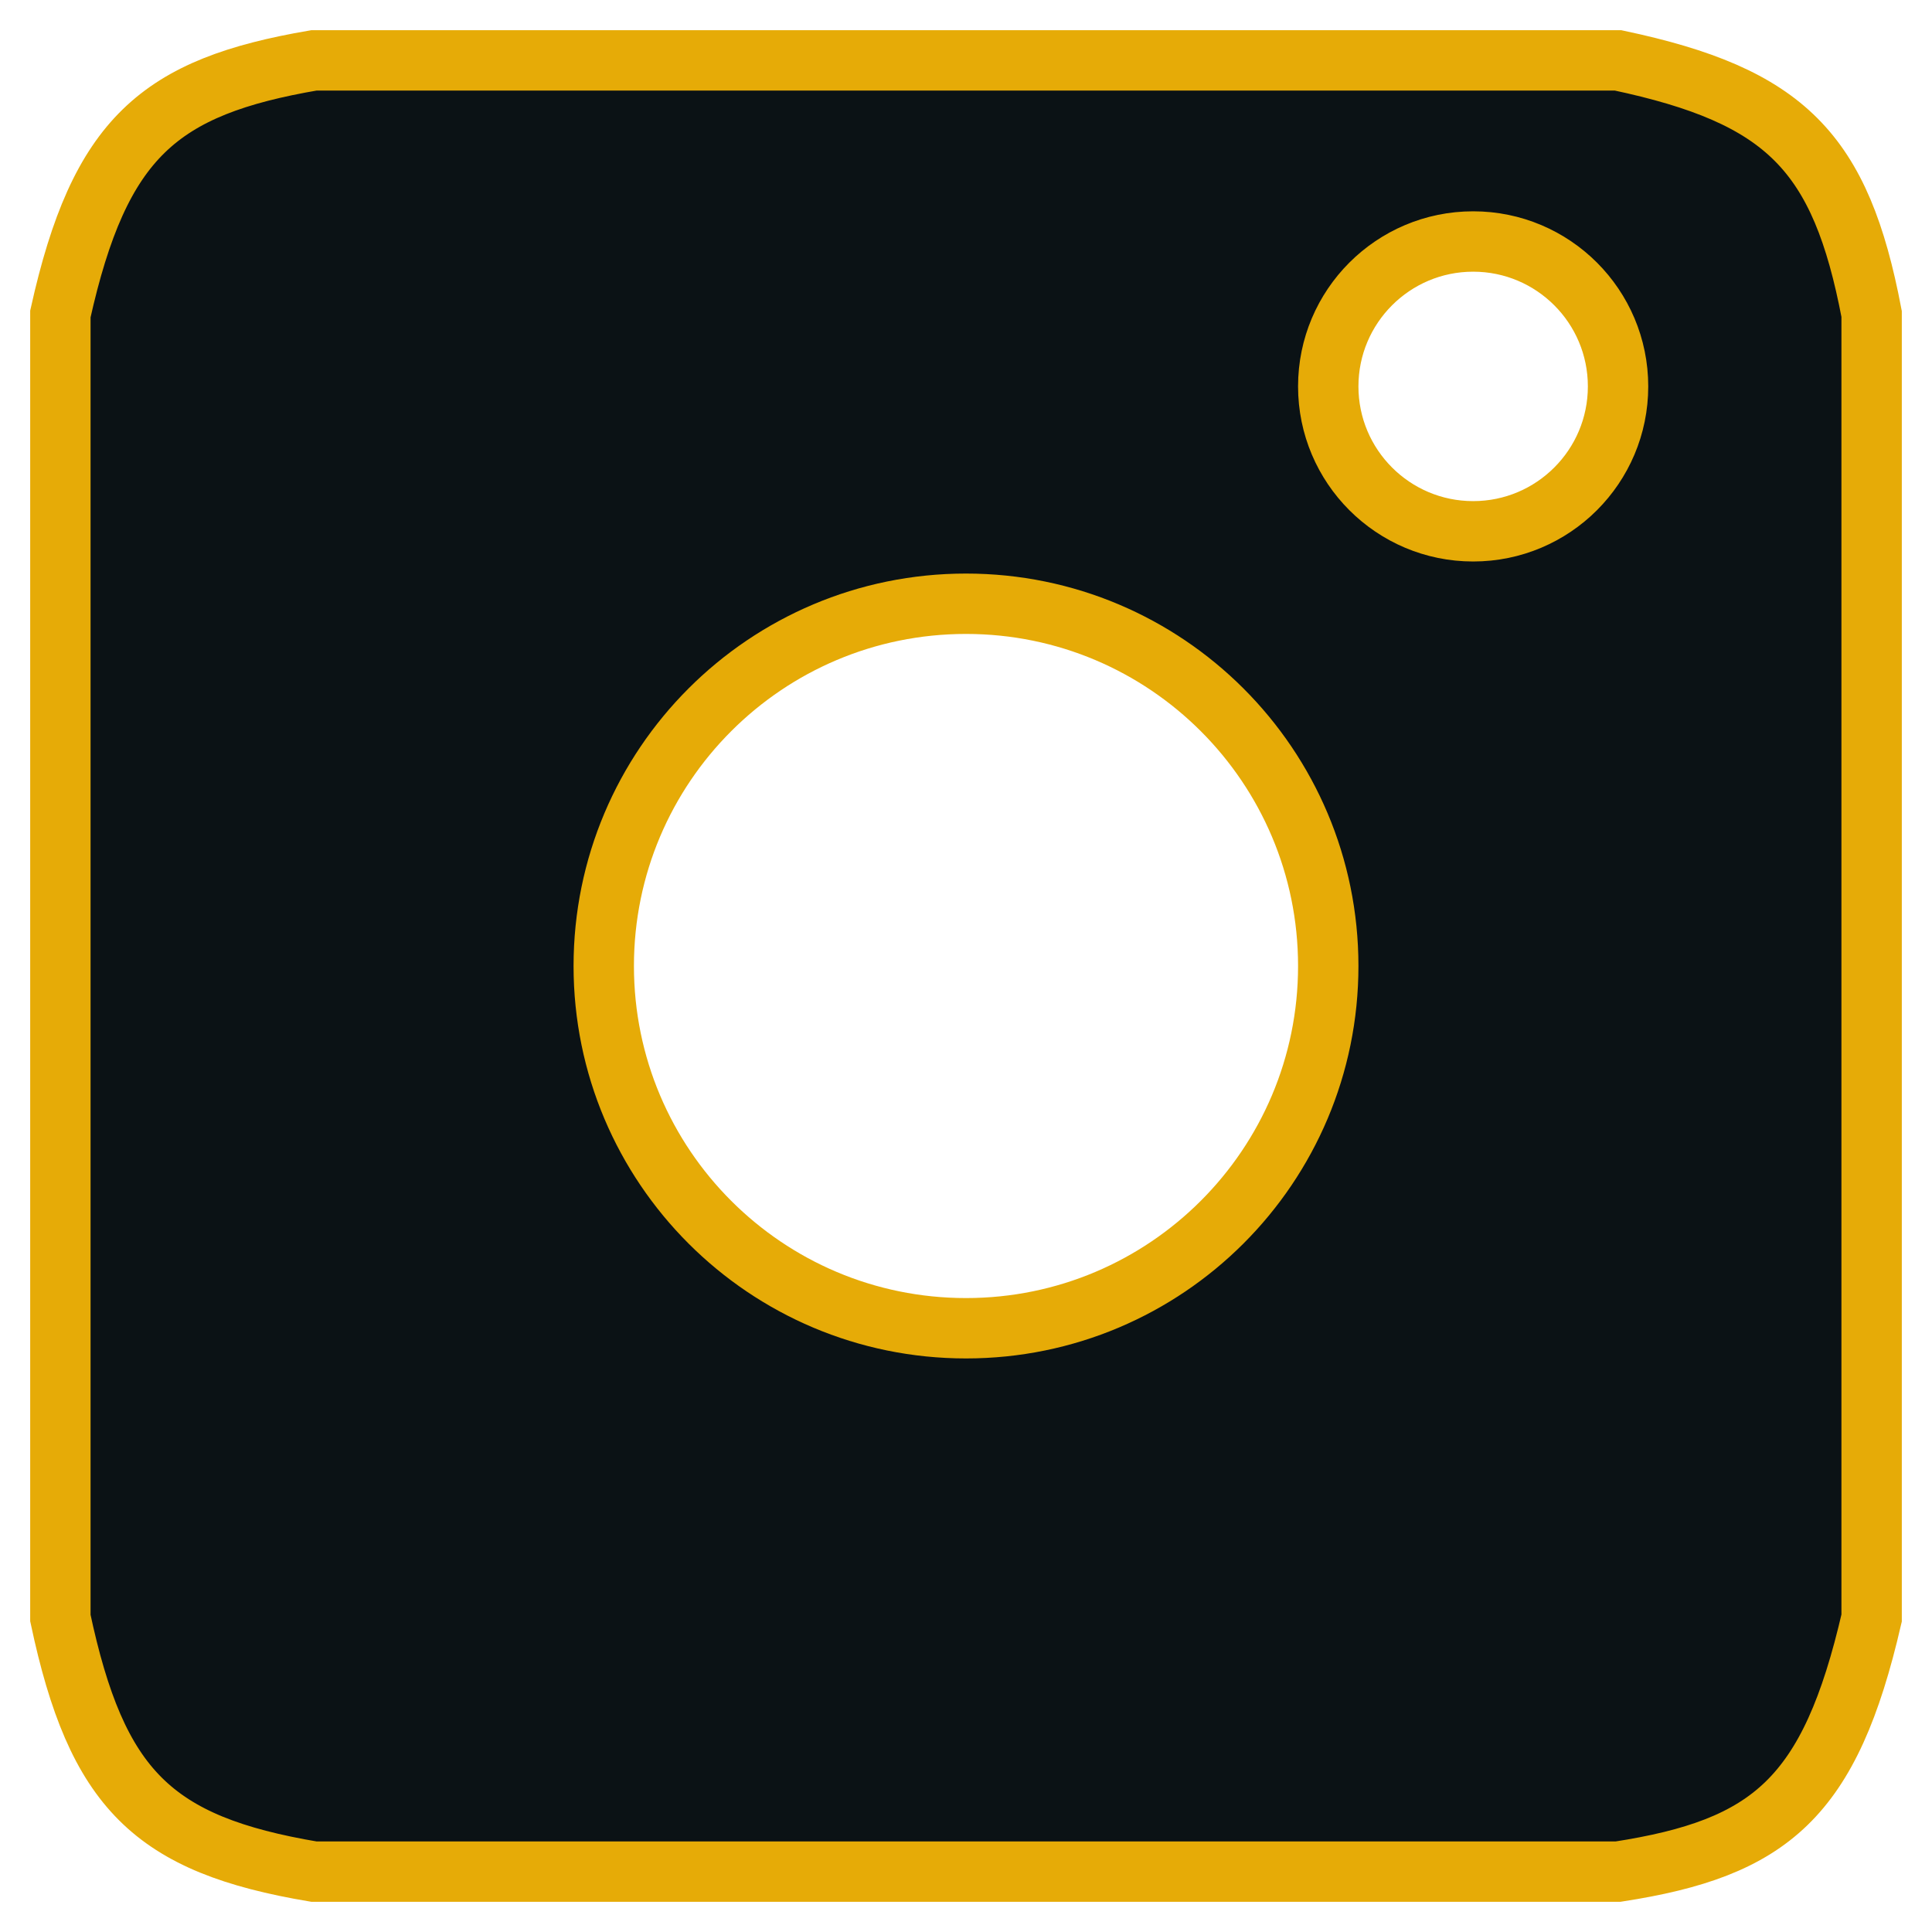 <svg width="32" height="32" viewBox="0 0 32 32" fill="none" xmlns="http://www.w3.org/2000/svg">
<path fill-rule="evenodd" clip-rule="evenodd" d="M26.8 31H5.2C2.53 30.551 1.603 29.637 1 26.8V16V5.2C1.652 2.275 2.636 1.439 5.2 1H16H26.8C29.581 1.589 30.489 2.516 31 5.2V26.8C30.311 29.782 29.326 30.609 26.8 31ZM22 16C22 12.686 19.314 10 16 10C12.686 10 10 12.686 10 16C10 19.314 12.686 22 16 22C19.314 22 22 19.314 22 16ZM26.8 6.4C26.8 5.075 25.726 4 24.4 4C23.075 4 22 5.075 22 6.4C22 7.725 23.075 8.8 24.4 8.8C25.726 8.8 26.8 7.725 26.8 6.4Z" fill="#0B1215"/>
<path fill-rule="evenodd" clip-rule="evenodd" d="M26.8 31H5.2C2.53 30.551 1.603 29.637 1 26.8V16V5.2C1.652 2.275 2.636 1.439 5.2 1H16H26.8C29.581 1.589 30.489 2.516 31 5.2V26.8C30.311 29.782 29.326 30.609 26.8 31ZM22 16C22 12.686 19.314 10 16 10C12.686 10 10 12.686 10 16C10 19.314 12.686 22 16 22C19.314 22 22 19.314 22 16ZM26.8 6.4C26.8 5.075 25.726 4 24.4 4C23.075 4 22 5.075 22 6.4C22 7.725 23.075 8.8 24.4 8.8C25.726 8.8 26.8 7.725 26.8 6.4Z" stroke="#E6AB07"/>
</svg>

